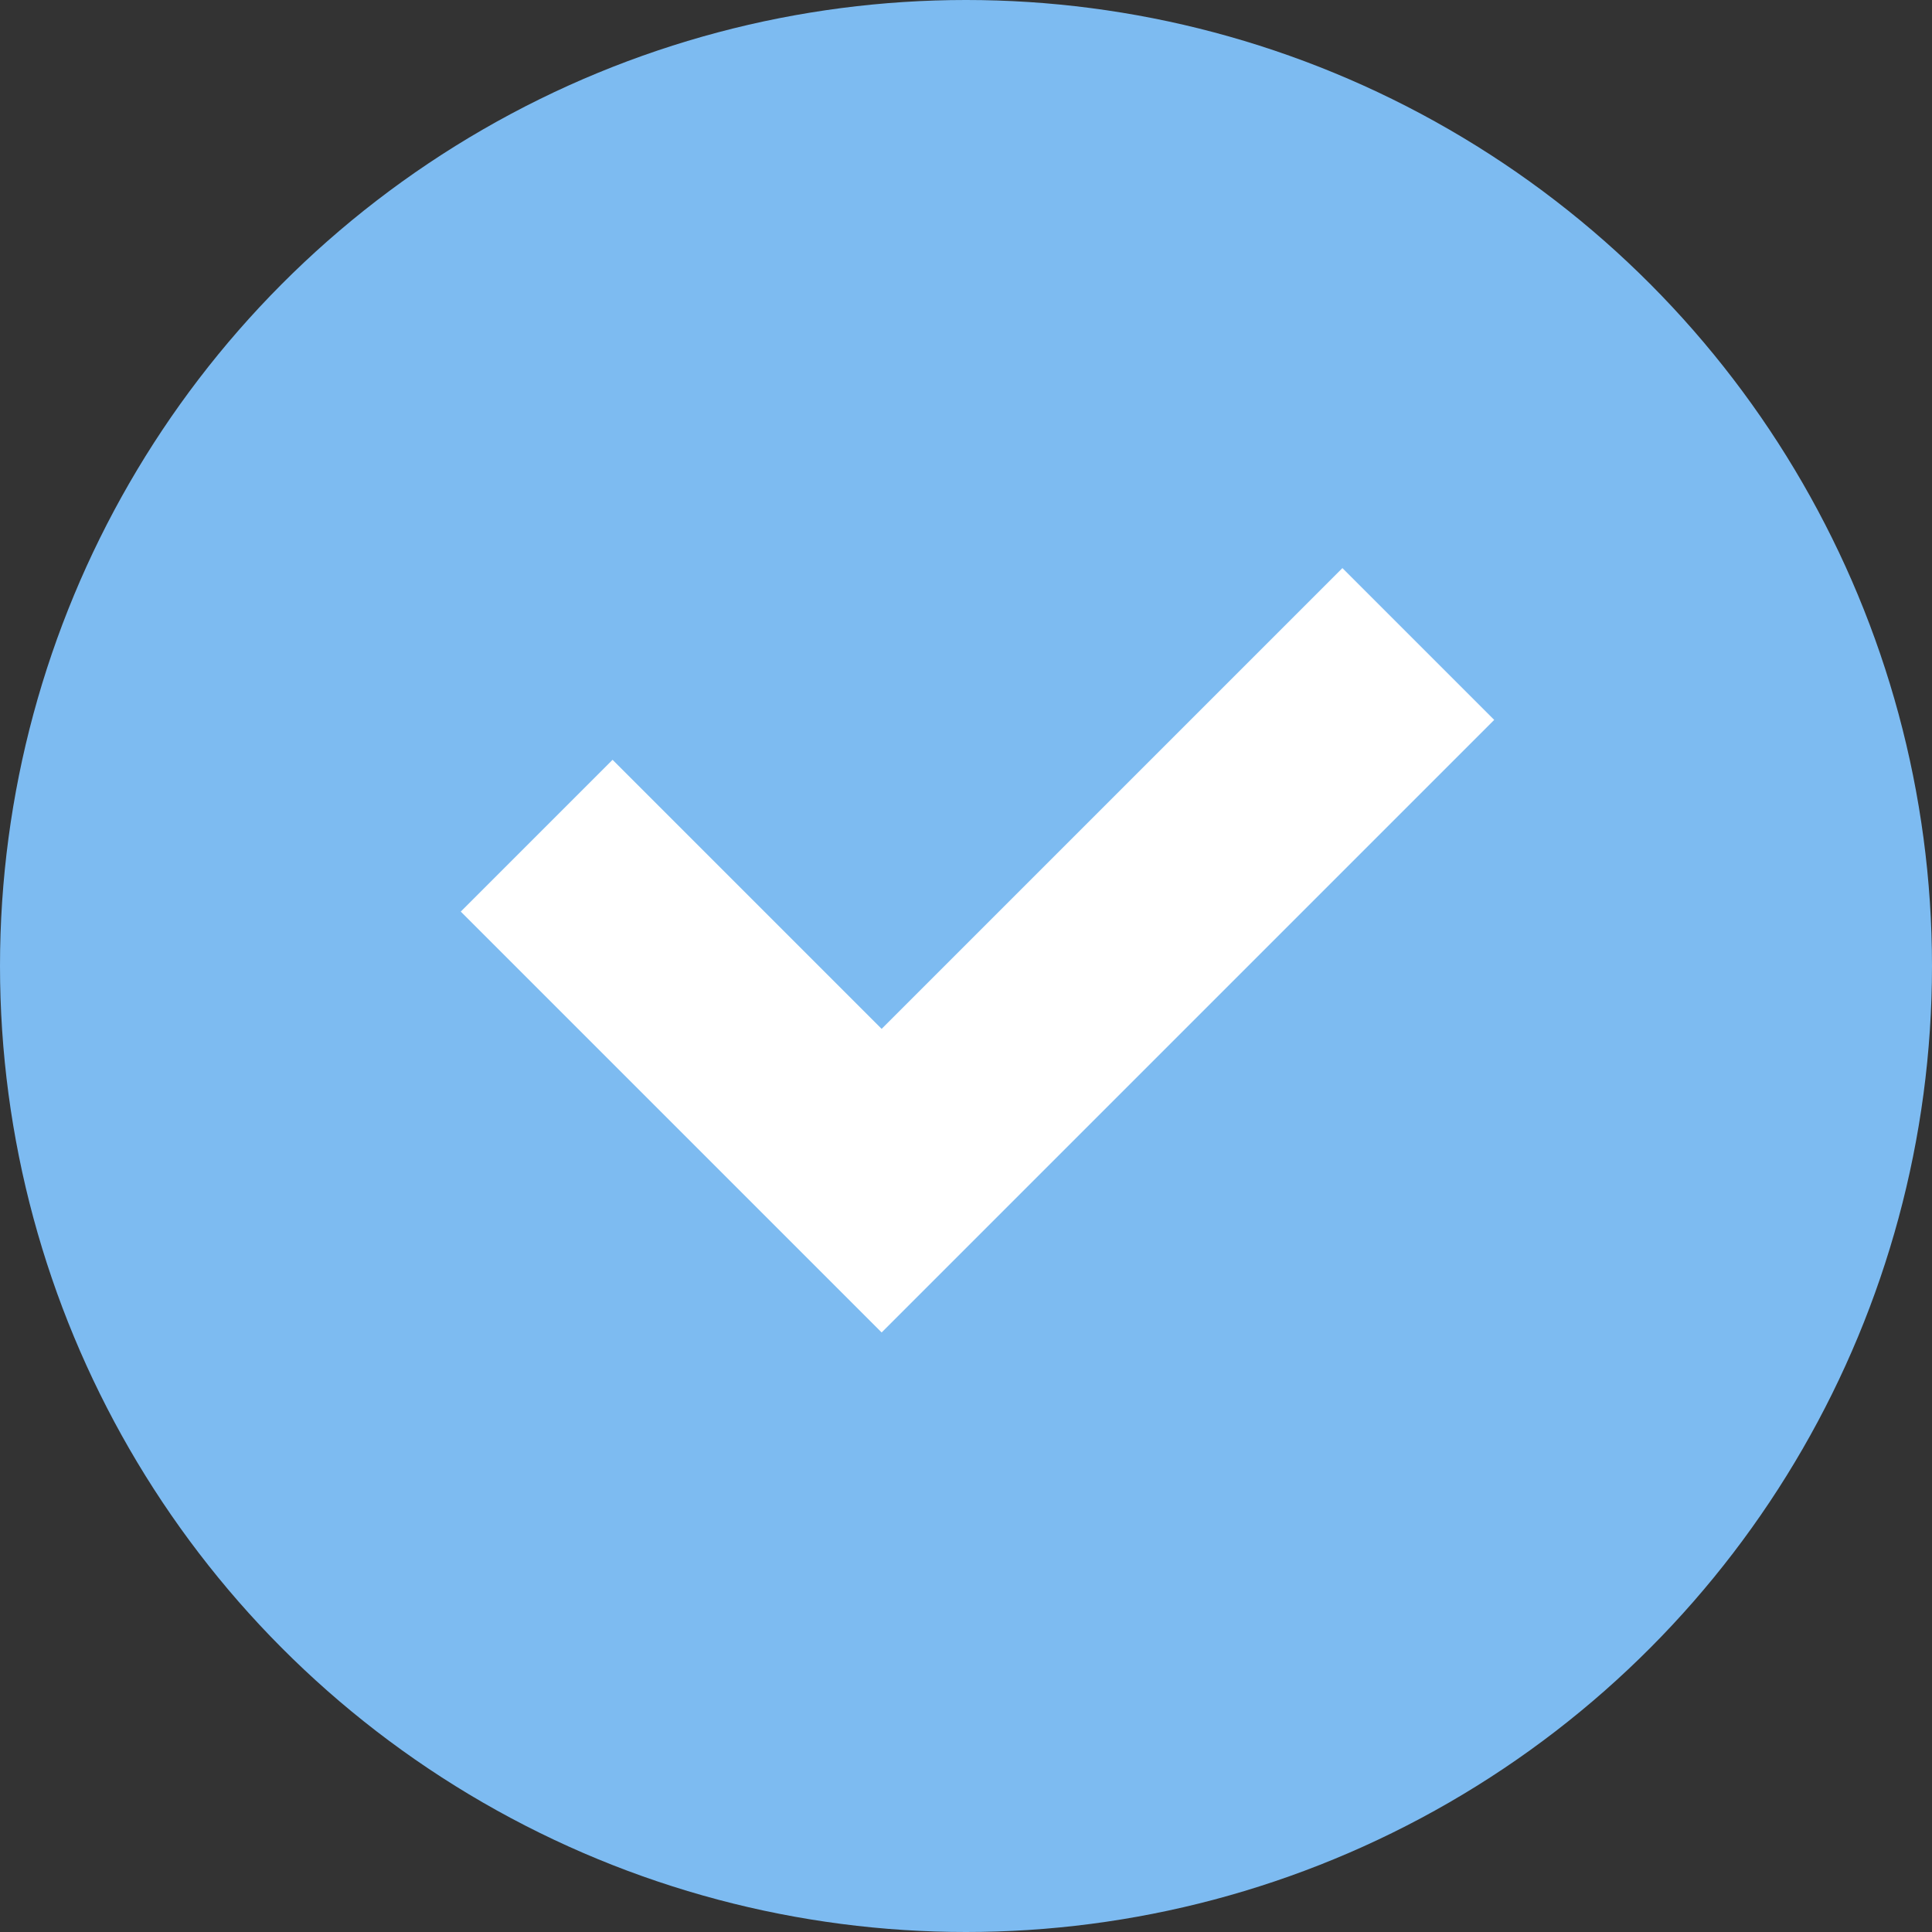 <svg width="18" height="18" viewBox="0 0 18 18" fill="none" xmlns="http://www.w3.org/2000/svg">
<rect x="0" y="0" width="18" height="18" fill="#333333" stroke="none"/>
<circle cx="9" cy="9" r="9" fill="#7DBBF1"/>
<path d="M5 7.786L8.214 11L13.214 6" stroke="white" stroke-width="2"/>
</svg>
